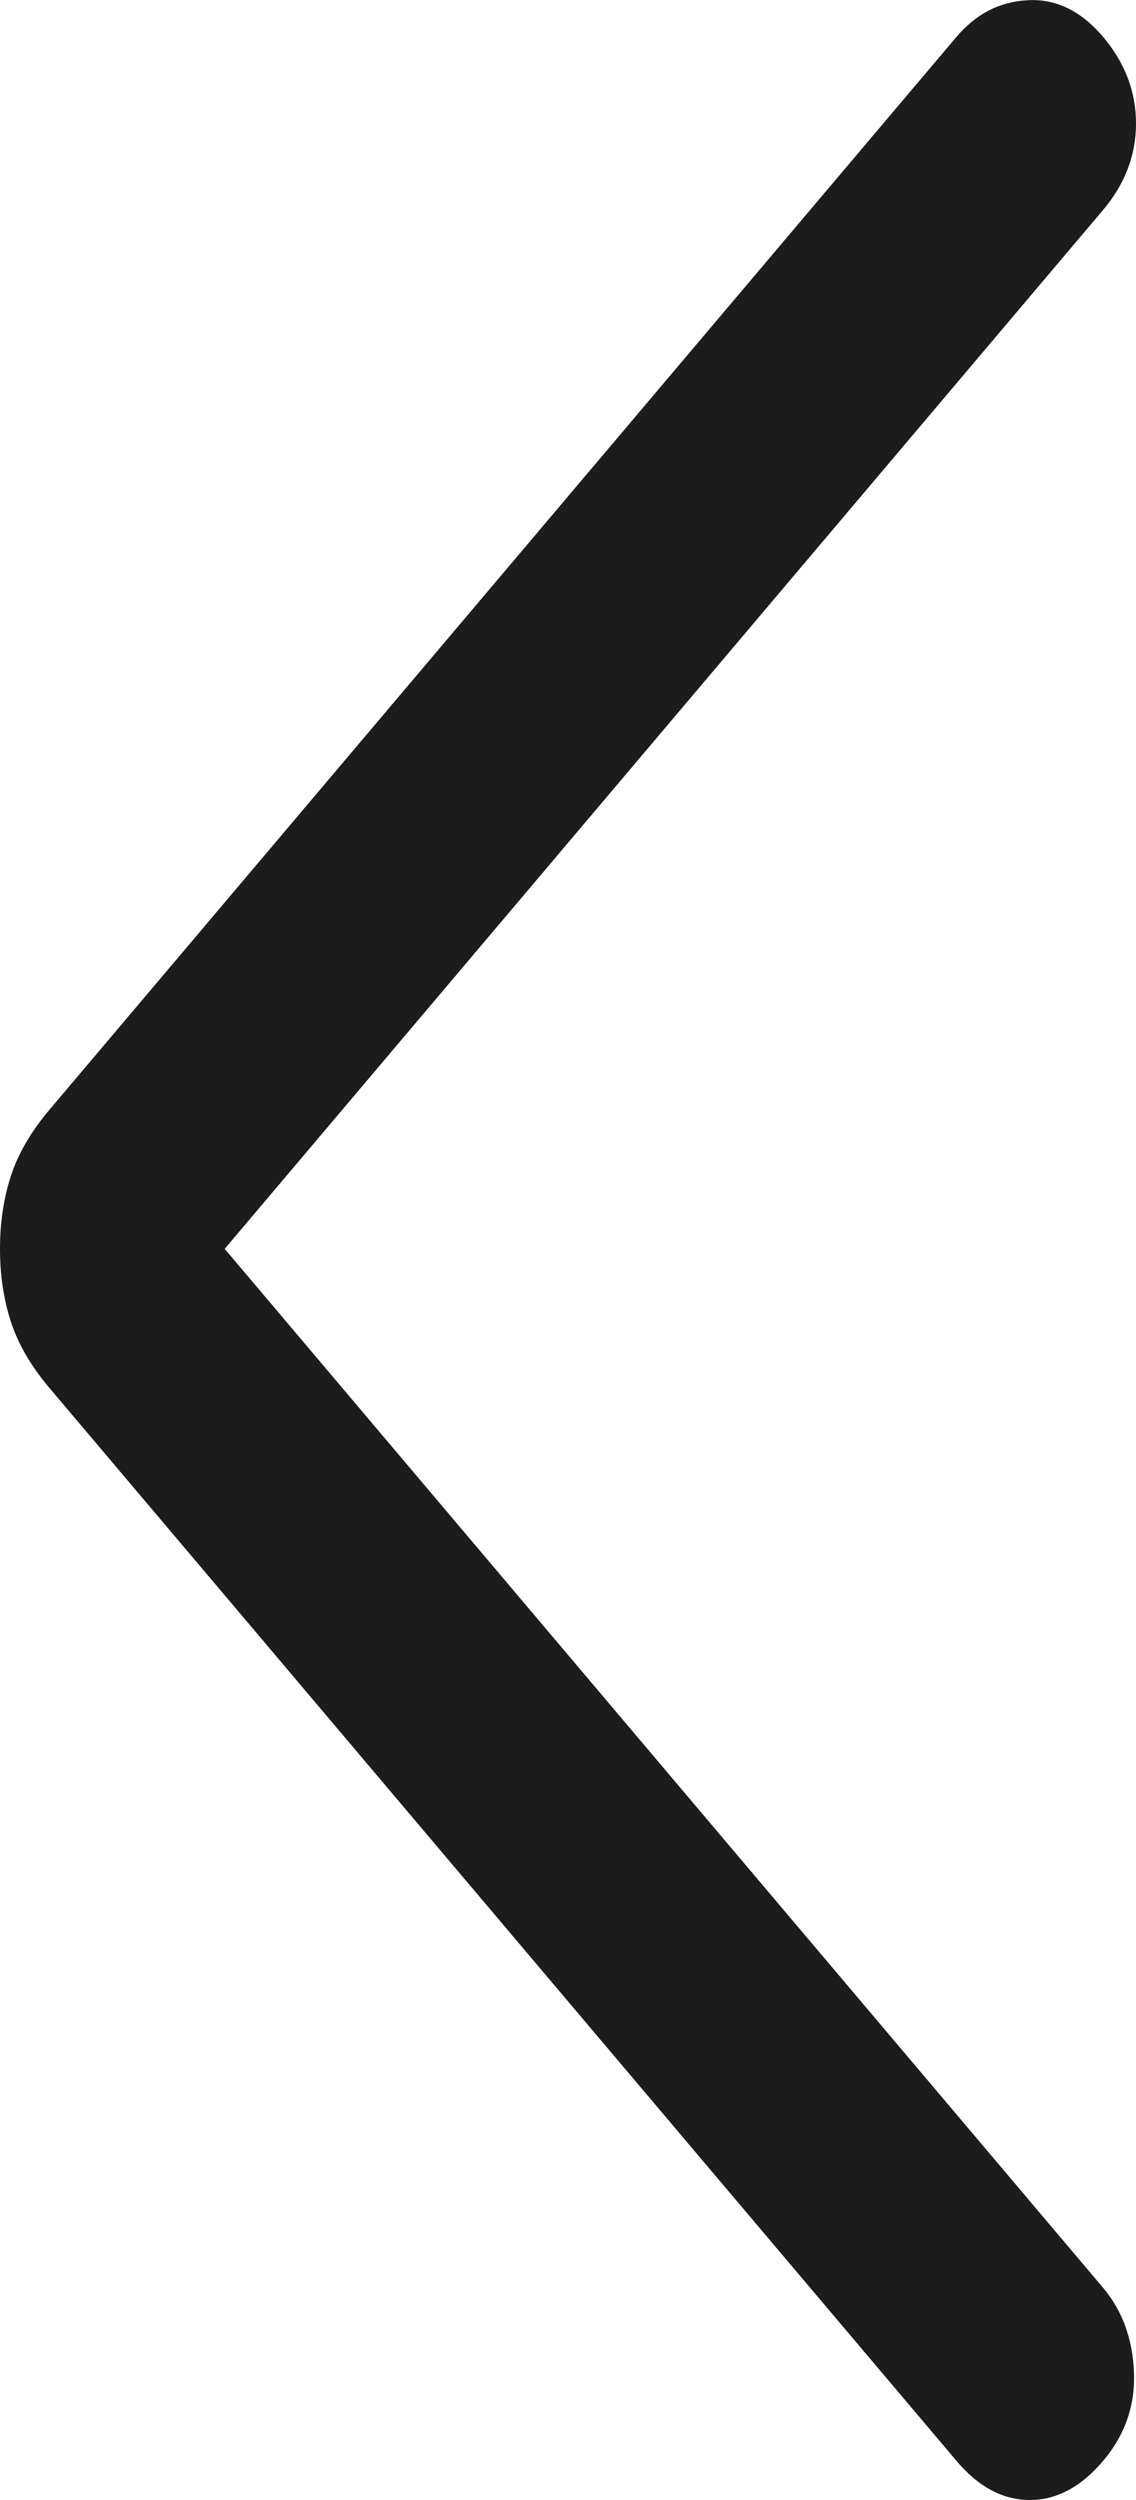 <svg width="5" height="11" viewBox="0 0 5 11" fill="none" xmlns="http://www.w3.org/2000/svg">
<path d="M2.01872e-07 5.495C2.07674e-07 5.379 0.016 5.272 0.048 5.174C0.08 5.076 0.136 4.98 0.215 4.886L4.21 0.162C4.296 0.061 4.4 0.007 4.524 0.001C4.648 -0.006 4.758 0.048 4.855 0.162C4.952 0.277 5 0.404 5 0.543C5 0.682 4.952 0.809 4.855 0.924L0.989 5.495L4.855 10.066C4.94 10.167 4.985 10.291 4.991 10.437C4.997 10.583 4.952 10.714 4.855 10.828C4.758 10.943 4.65 11 4.533 11C4.415 11 4.307 10.943 4.21 10.828L0.215 6.104C0.136 6.01 0.08 5.914 0.048 5.816C0.016 5.718 1.96071e-07 5.611 2.01872e-07 5.495Z" fill="#1C1C1C"/>
</svg>
